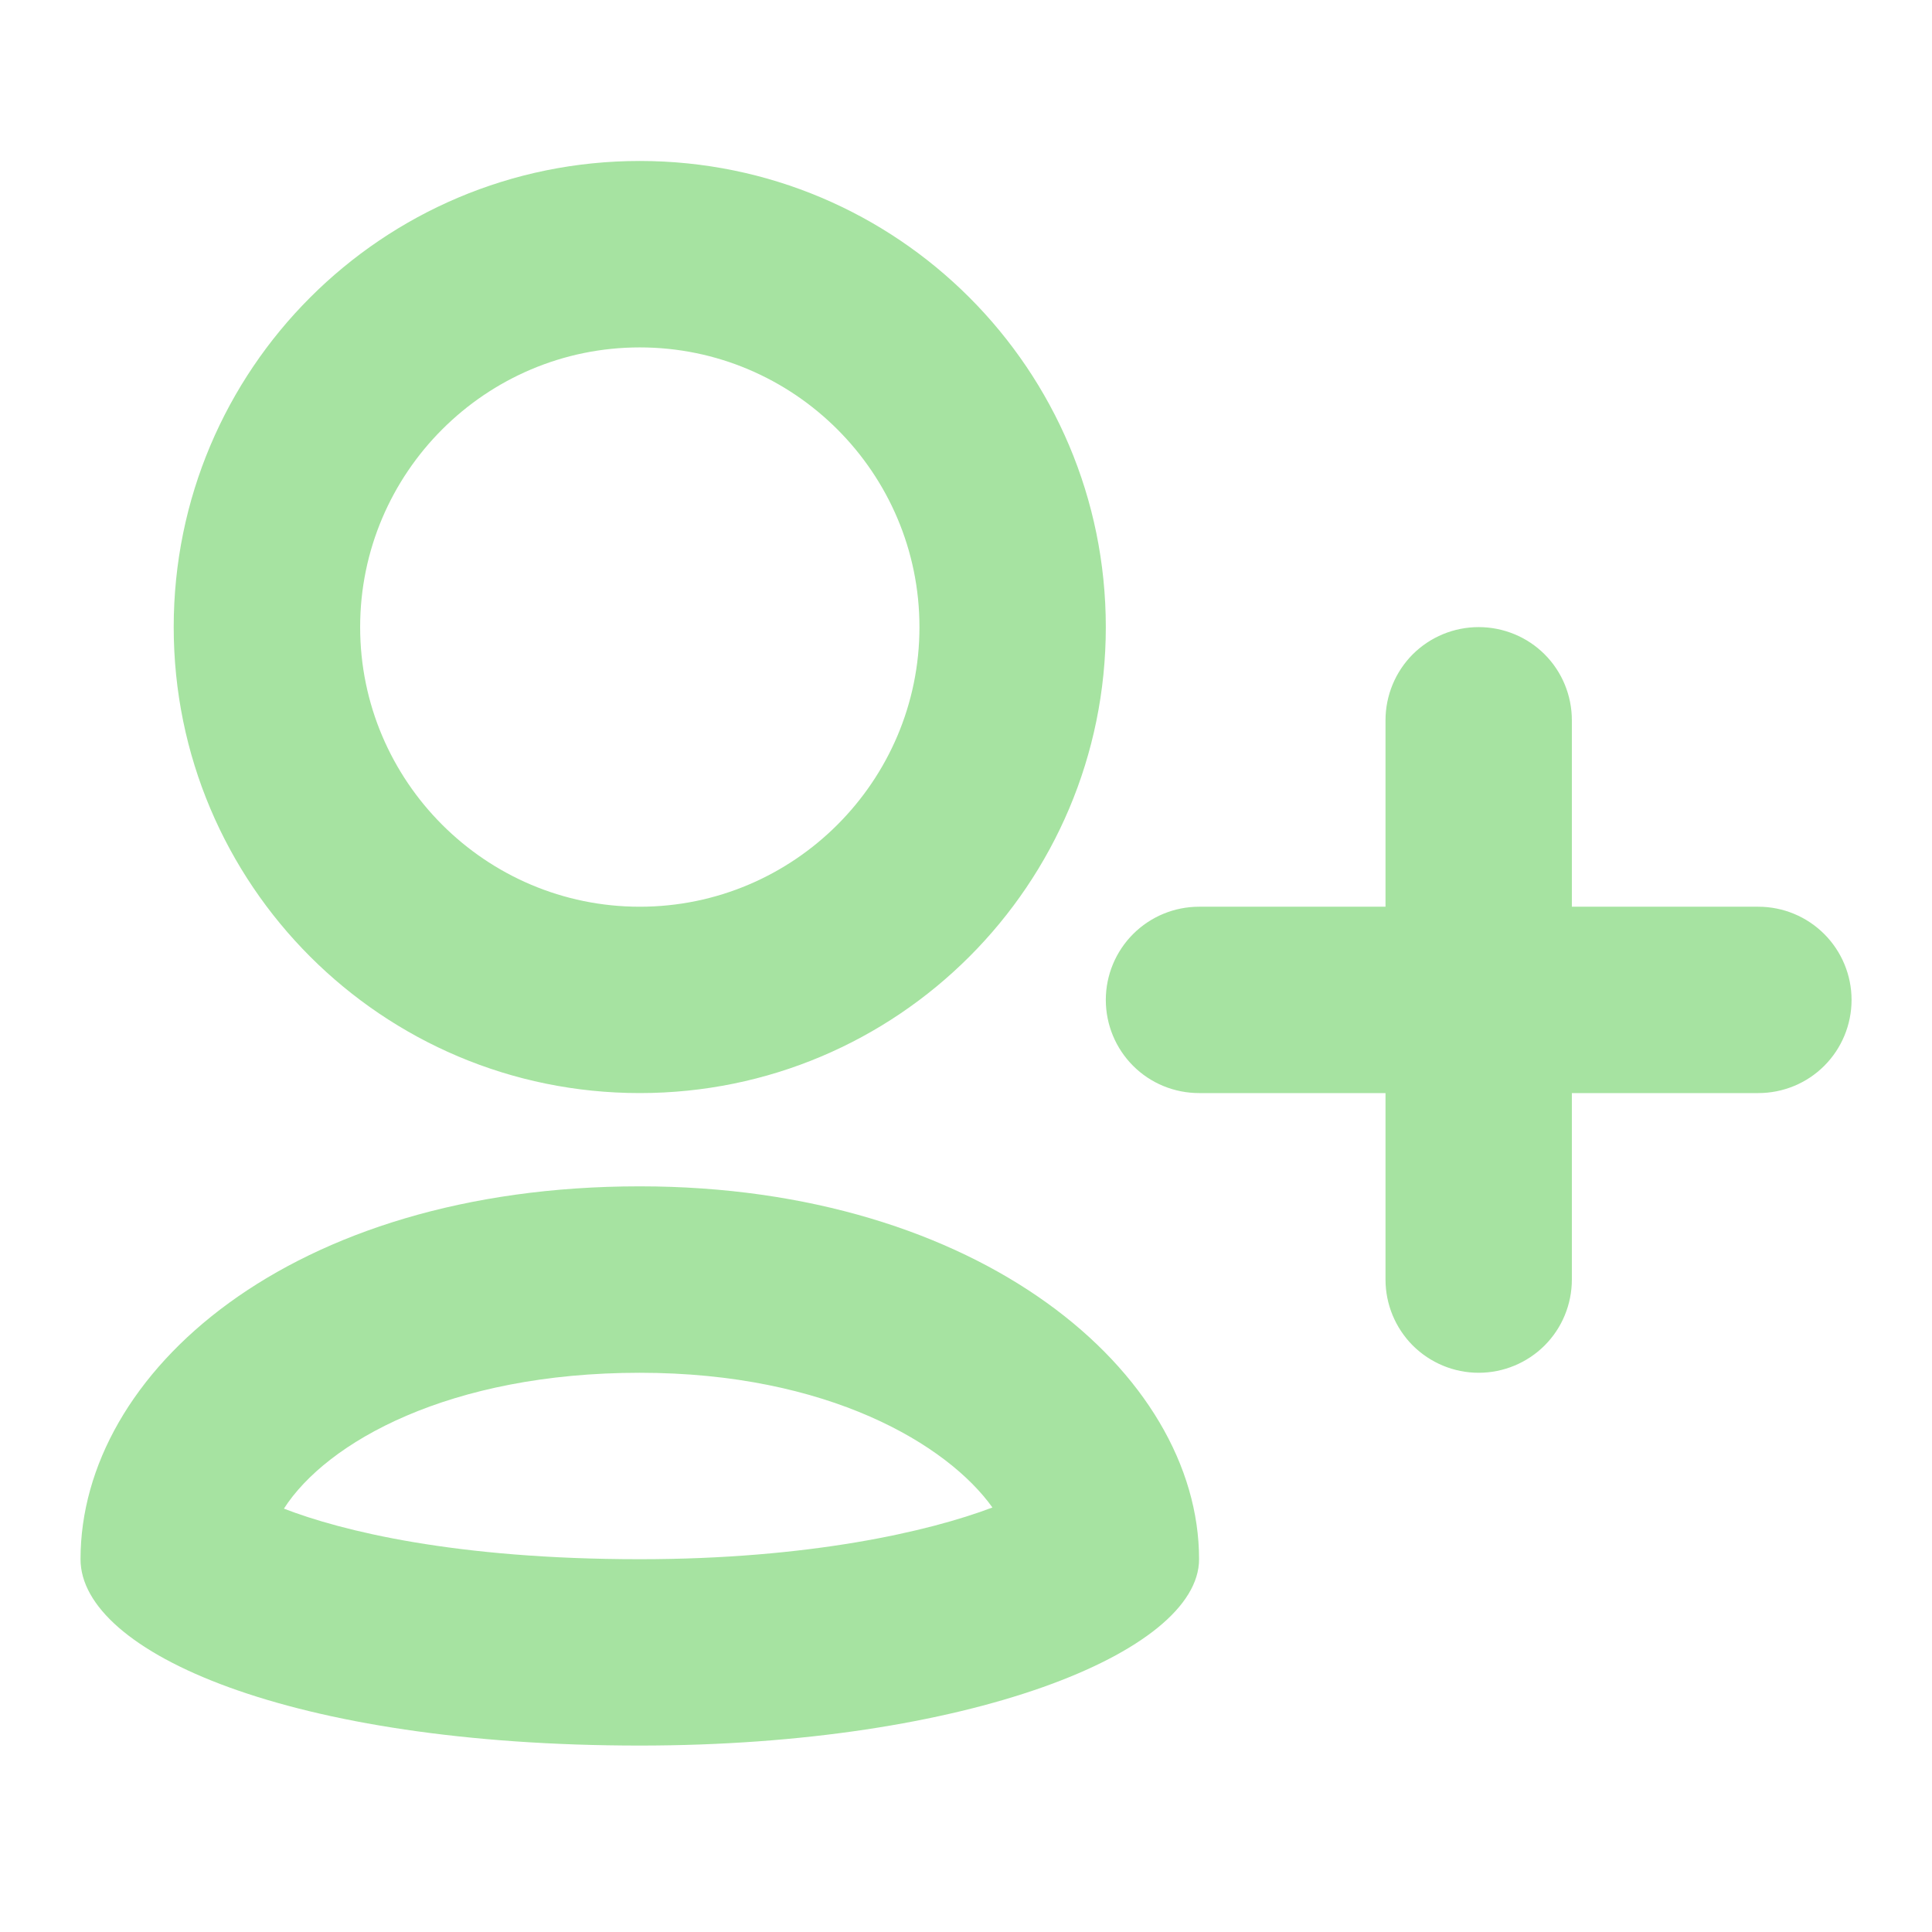 <svg width="22" height="22" viewBox="0 0 22 22" fill="none" xmlns="http://www.w3.org/2000/svg">
<path d="M20.022 12.447H13.654C13.372 12.447 13.102 12.336 12.903 12.137C12.704 11.938 12.592 11.668 12.592 11.386C12.592 11.105 12.704 10.835 12.903 10.636C13.102 10.437 13.372 10.325 13.654 10.325H20.022C20.304 10.325 20.574 10.437 20.773 10.636C20.972 10.835 21.084 11.105 21.084 11.386C21.084 11.668 20.972 11.938 20.773 12.137C20.574 12.336 20.304 12.447 20.022 12.447ZM16.838 15.632C16.556 15.632 16.287 15.52 16.087 15.321C15.889 15.122 15.777 14.852 15.777 14.57V8.202C15.777 7.92 15.889 7.65 16.087 7.451C16.287 7.252 16.556 7.141 16.838 7.141C17.119 7.141 17.39 7.252 17.589 7.451C17.788 7.65 17.899 7.92 17.899 8.202V14.57C17.899 14.852 17.788 15.122 17.589 15.321C17.39 15.52 17.119 15.632 16.838 15.632ZM7.285 3.956C9.041 3.956 10.47 5.385 10.47 7.141C10.47 8.896 9.041 10.325 7.285 10.325C5.53 10.325 4.101 8.896 4.101 7.141C4.101 5.385 5.53 3.956 7.285 3.956ZM7.285 1.833C4.352 1.833 1.978 4.209 1.978 7.141C1.978 10.072 4.352 12.447 7.285 12.447C10.219 12.447 12.592 10.072 12.592 7.141C12.592 4.209 10.219 1.833 7.285 1.833ZM7.285 15.632C9.431 15.632 10.789 16.45 11.301 17.166C10.576 17.441 9.211 17.755 7.285 17.755C5.18 17.755 3.883 17.431 3.233 17.179C3.72 16.42 5.119 15.632 7.285 15.632ZM7.285 13.509C3.305 13.509 0.917 15.632 0.917 17.755C0.917 18.816 3.305 19.877 7.285 19.877C11.019 19.877 13.654 18.816 13.654 17.755C13.654 15.632 11.155 13.509 7.285 13.509Z" fill="url(#paint0_linear_451_3066)"/>
<defs>
<linearGradient id="paint0_linear_451_3066" x1="11" y1="19.877" x2="11" y2="1.833" gradientUnits="userSpaceOnUse">
<stop stop-color="#a6e3a1"/>
<stop offset="1" stop-color="#a6e3a1"/>
</linearGradient>
</defs>
</svg>
